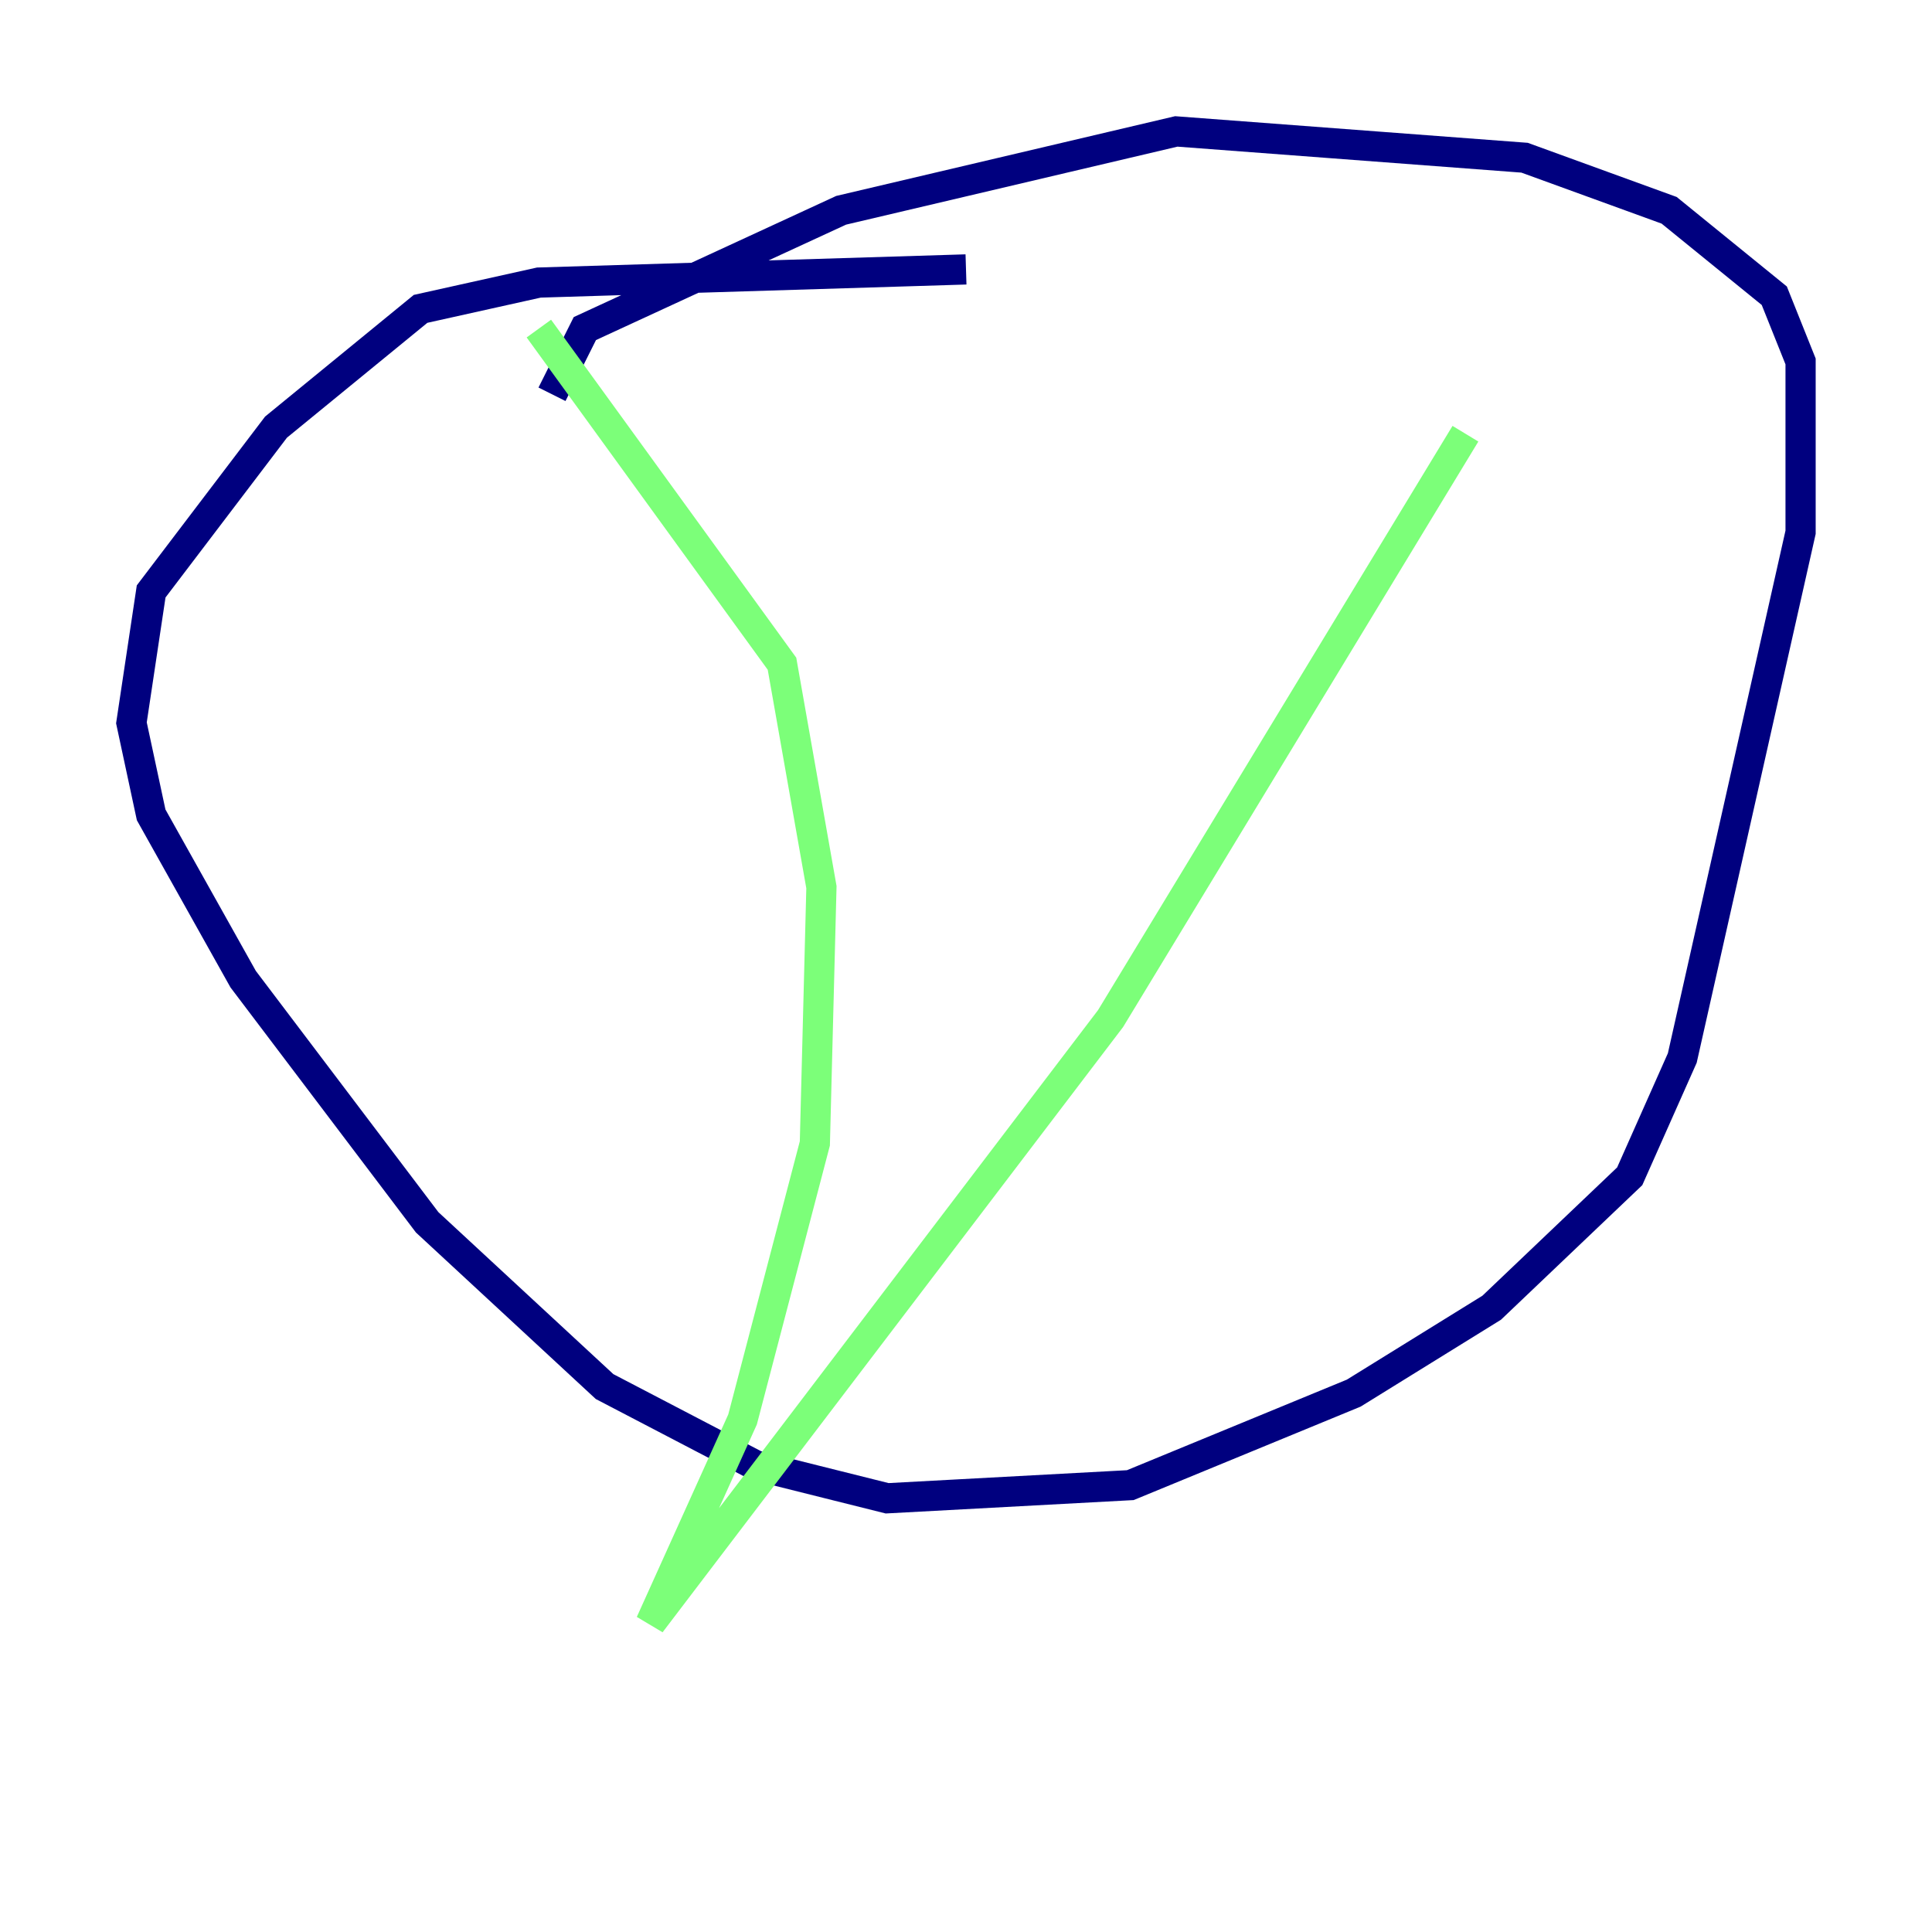 <?xml version="1.0" encoding="utf-8" ?>
<svg baseProfile="tiny" height="128" version="1.2" viewBox="0,0,128,128" width="128" xmlns="http://www.w3.org/2000/svg" xmlns:ev="http://www.w3.org/2001/xml-events" xmlns:xlink="http://www.w3.org/1999/xlink"><defs /><polyline fill="none" points="64.0,17.85 35.701,18.721 27.864,20.463 18.286,28.299 10.014,39.184 8.707,47.891 10.014,53.986 16.109,64.871 28.299,80.98 40.054,91.864 50.068,97.088 58.776,99.265 74.884,98.395 89.687,92.299 98.83,86.639 107.973,77.932 111.456,70.095 119.293,35.265 119.293,23.946 117.551,19.592 110.585,13.932 101.007,10.449 77.932,8.707 55.728,13.932 38.748,21.769 36.571,26.122" stroke="#00007f" stroke-width="2" /><polyline fill="none" points="35.701,21.769 51.809,43.973 54.422,58.776 53.986,75.755 49.197,94.041 43.102,107.537 73.578,67.483 97.088,28.735" stroke="#7cff79" stroke-width="2" /><polyline fill="none" points="95.782,17.85 95.782,17.85" stroke="#7f0000" stroke-width="2" /></svg>
